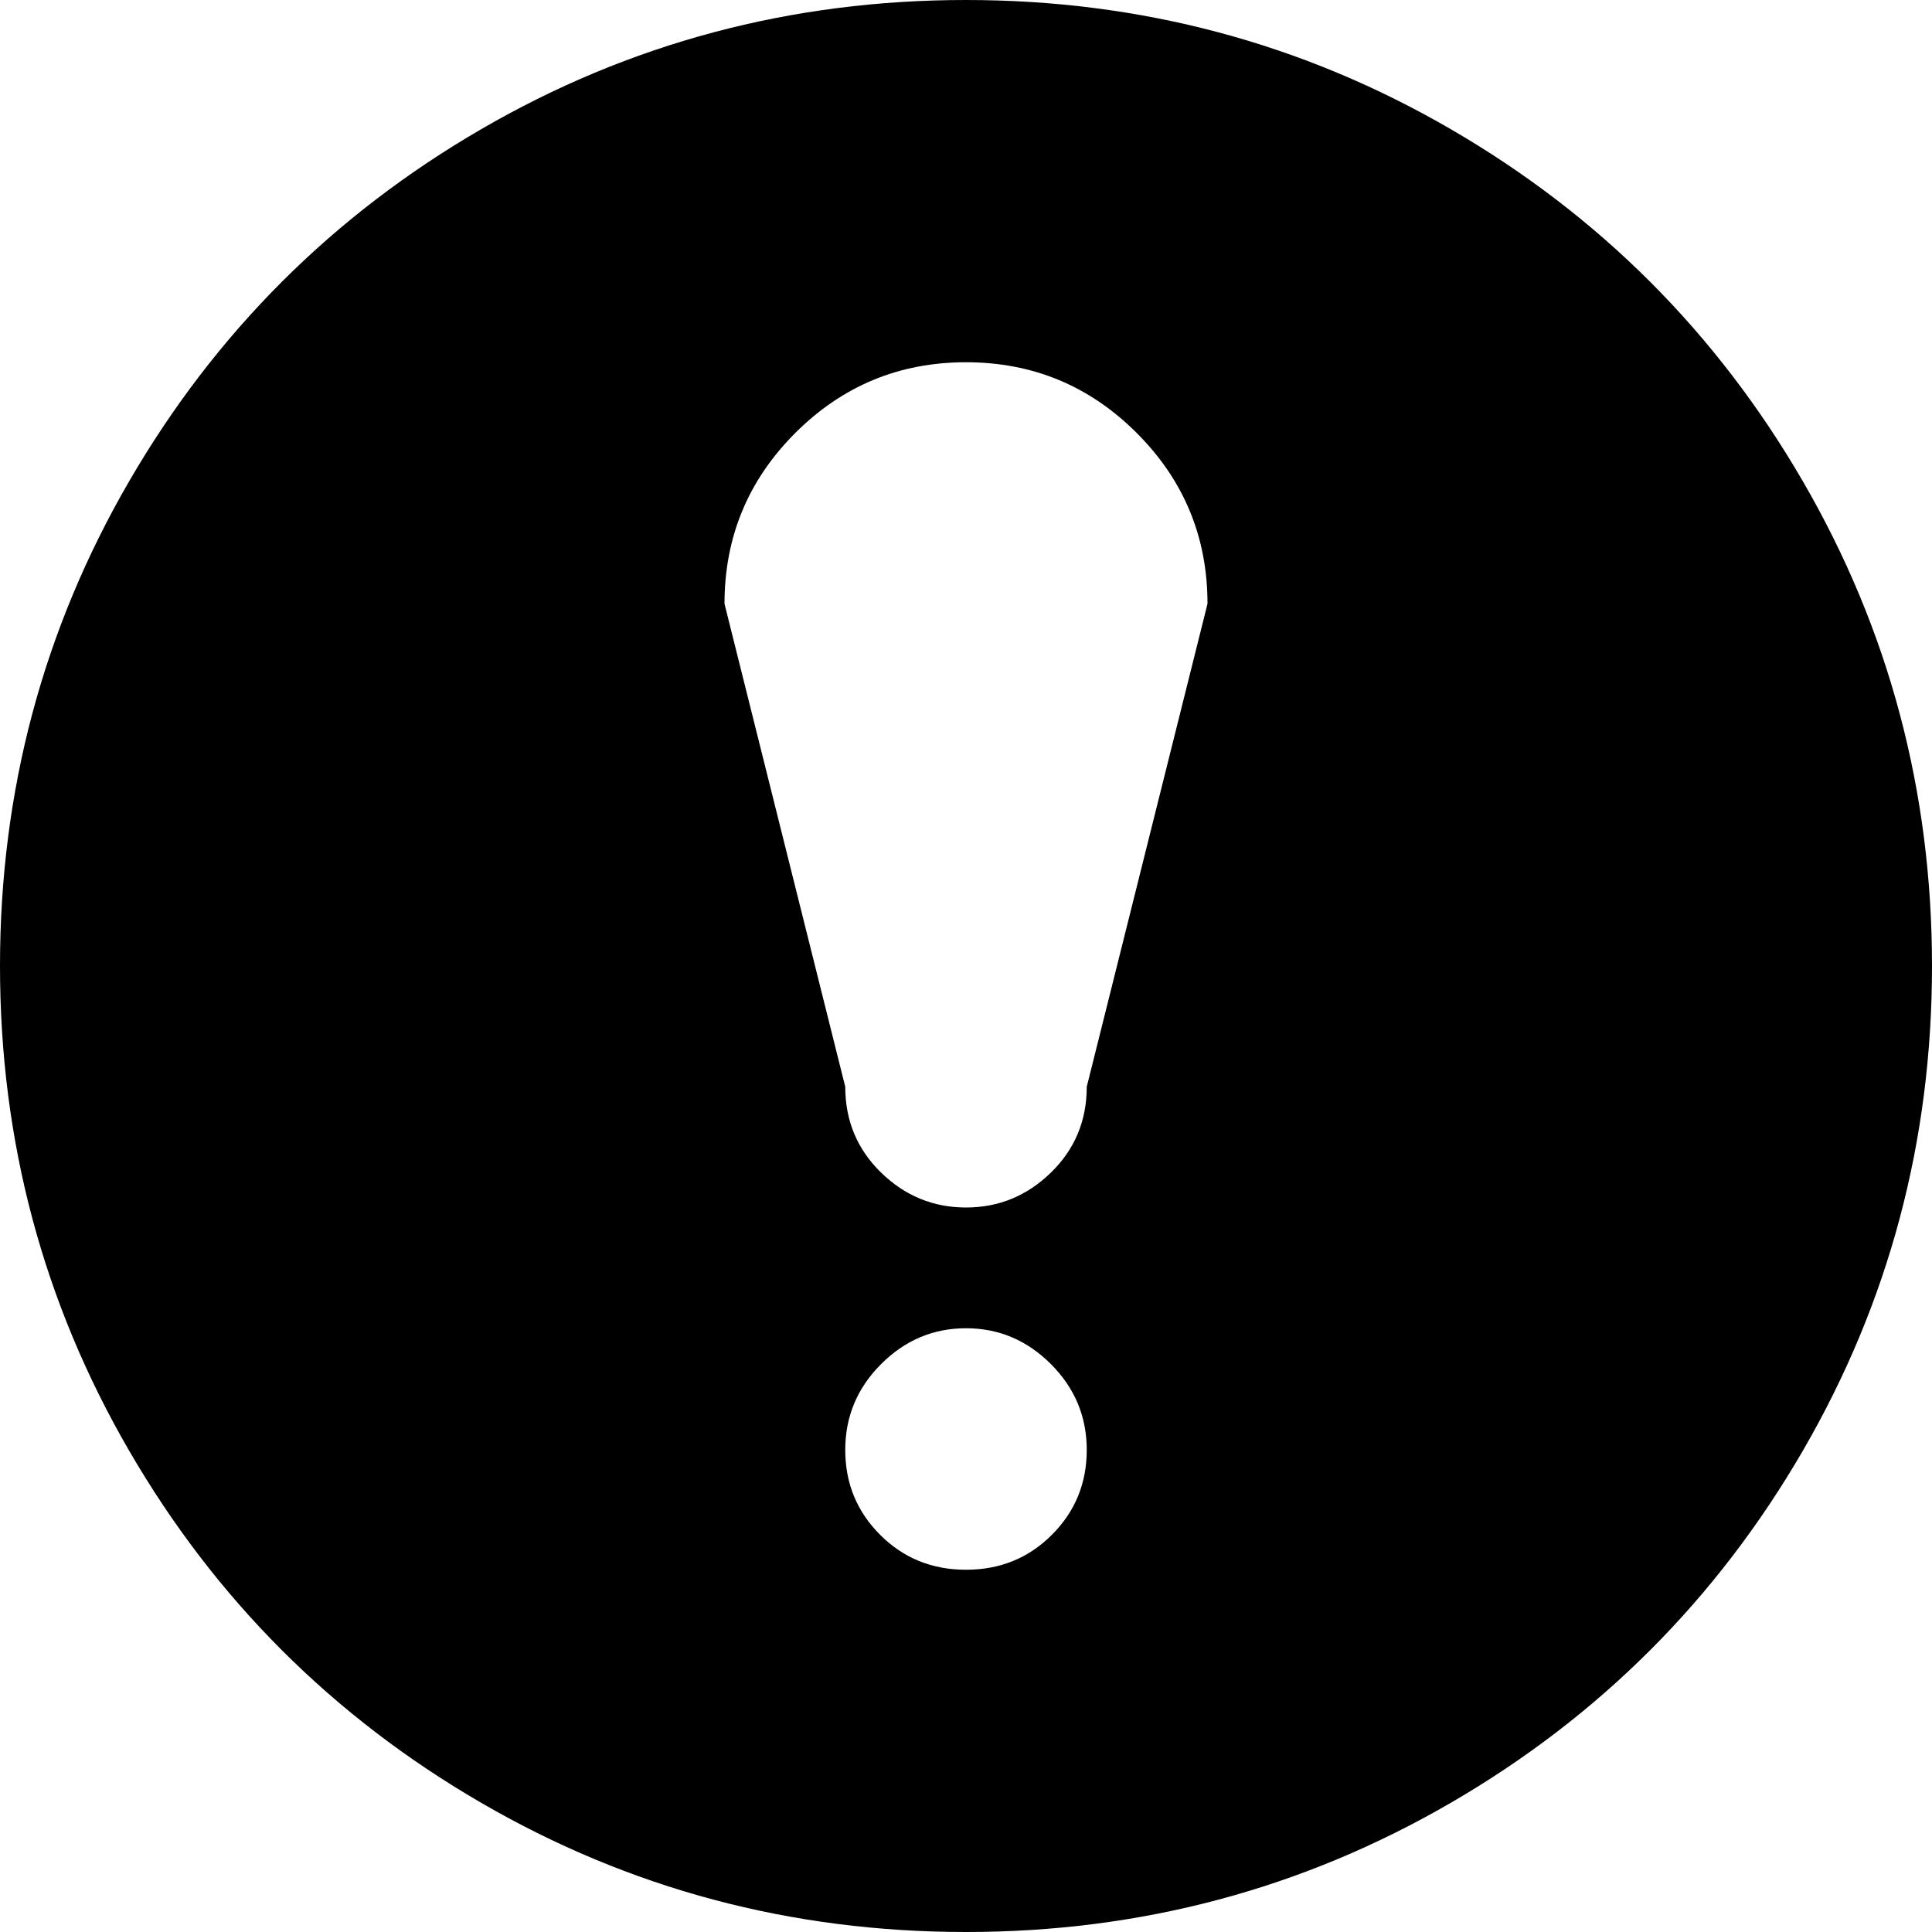 <svg xmlns="http://www.w3.org/2000/svg" width="3em" height="3em" viewBox="0 0 1024 1024"><path fill="currentColor" d="M512 1024q-139 0-257-68.5T68.5 769T0 512t68.5-257T255 68.5T512 0t257 68.5T955.5 255t68.5 257t-68.5 257T769 955.5T512 1024m0-192q27 0 45.5-18.5t18.5-45t-19-45.5t-45-19t-45 19t-19 45.5t18.5 45T512 832m0-640q-53 0-90.5 37.5T384 320l64 256q0 27 19 45.5t45 18.5t45-18.5t19-45.5l64-256q0-53-37.5-90.5T512 192"/></svg>